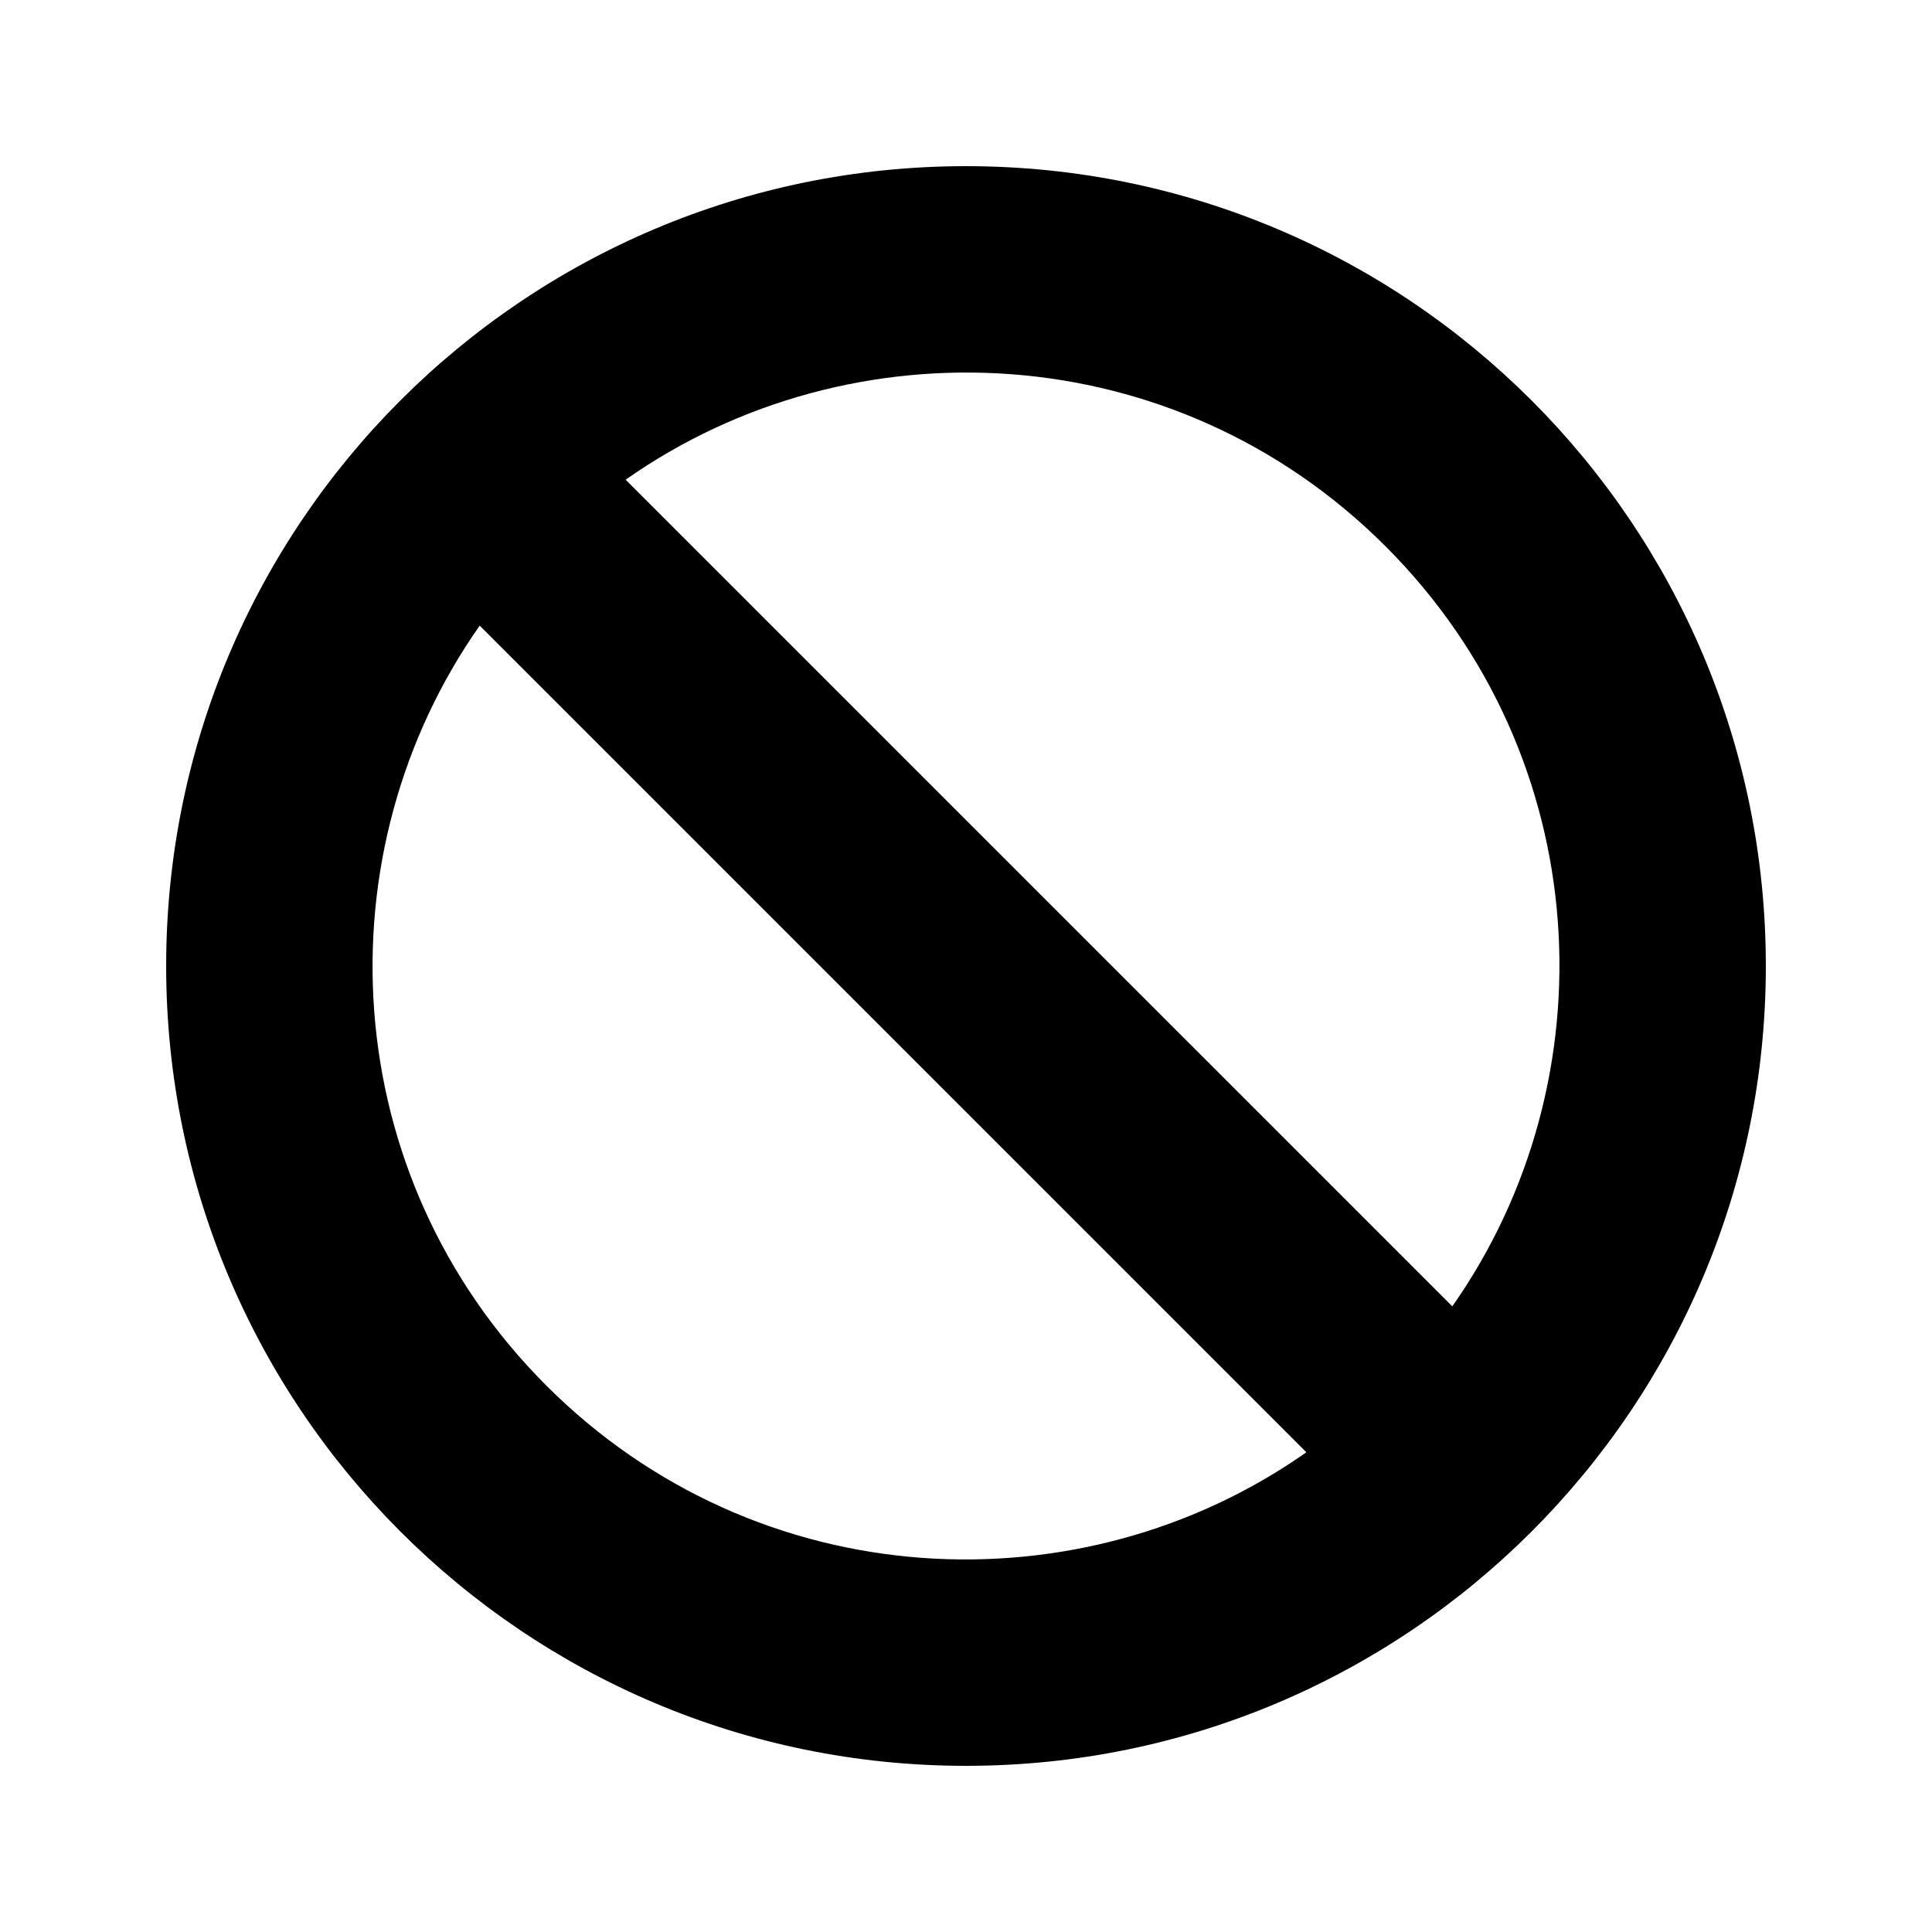 <svg xmlns="http://www.w3.org/2000/svg" width="100%" height="100%" viewBox="0 0 599.04 599.04"><path d="M299.52 51.52C162.554 51.52 51.52 162.553 51.52 299.52s111.034 248 248 248 248-111.034 248-248S436.487 51.52 299.52 51.52z m130.108 117.892c65.448 65.448 70 165.481 20.677 235.637L193.99 148.736c70.204-49.356 170.226-44.735 235.638 20.676zM169.412 429.628c-65.448-65.448-70-165.481-20.677-235.637L405.05 450.304c-70.203 49.356-170.226 44.736-235.638-20.676z" /></svg>